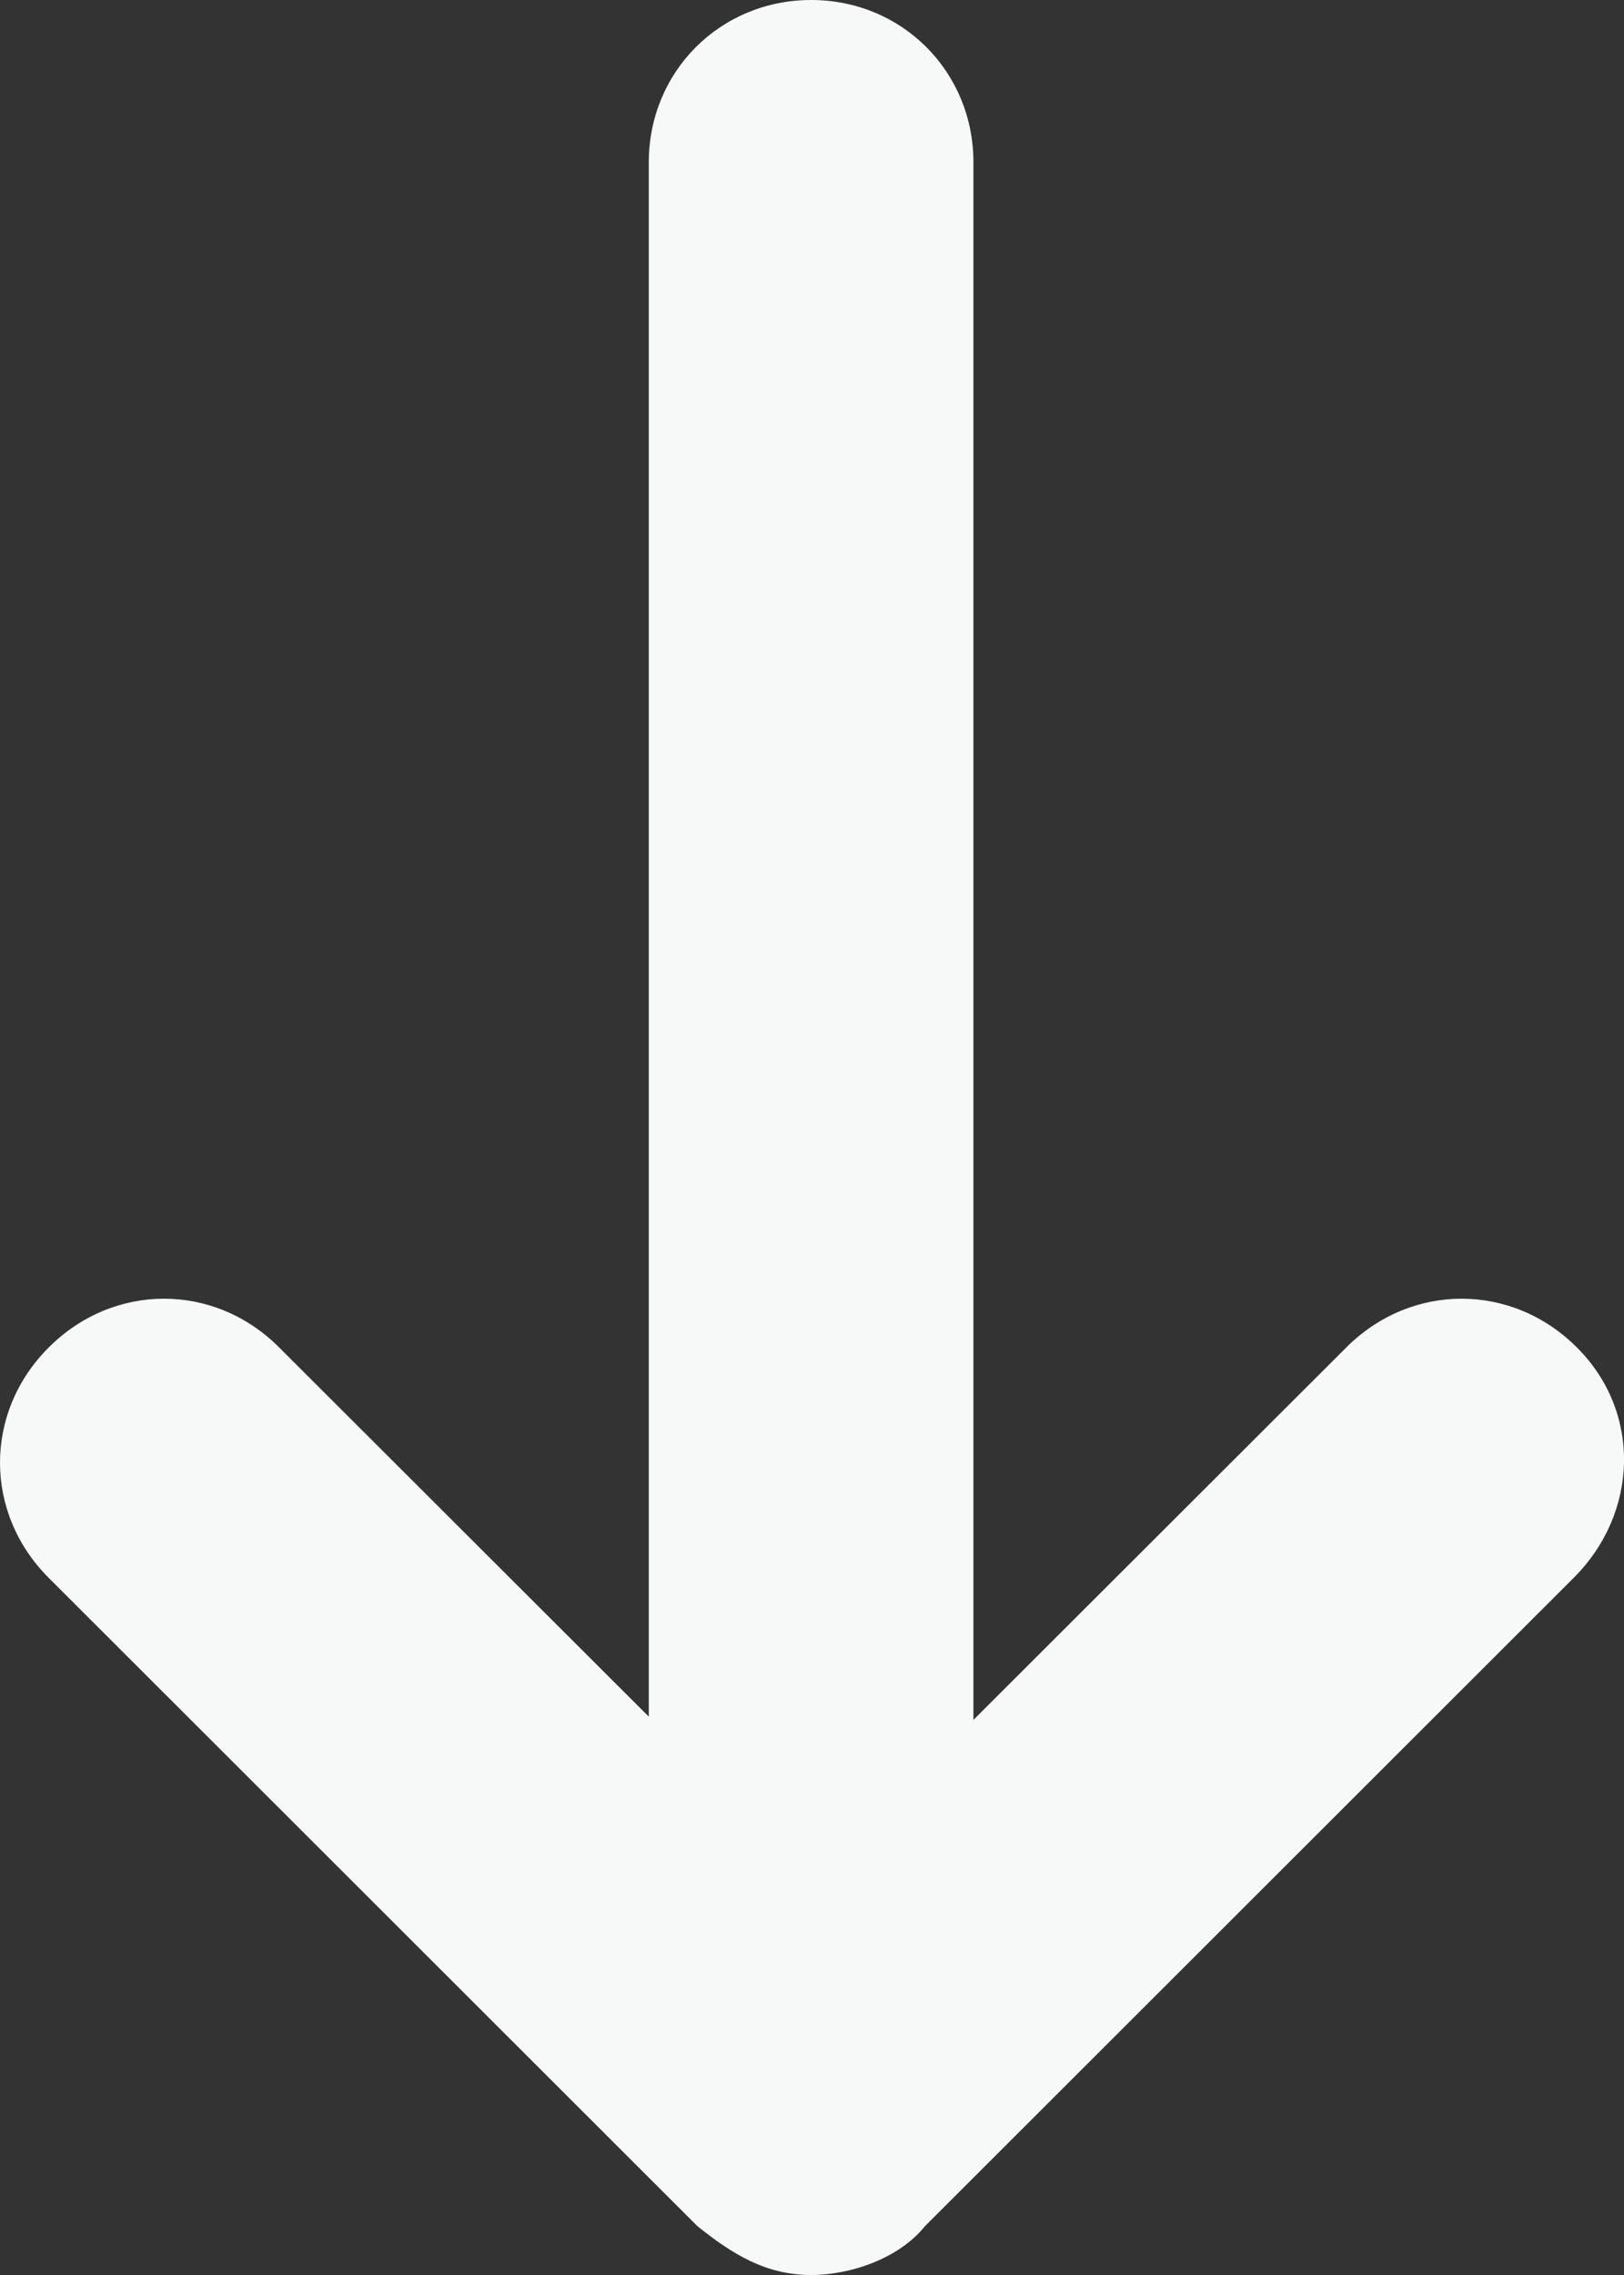 <svg width="10" height="14" viewBox="0 0 10 14" fill="none" xmlns="http://www.w3.org/2000/svg">
<rect x="0" y="0" width="10" height="14" fill="#333333" stroke="none"/>
<path fill-rule="evenodd" clip-rule="evenodd" d="M8.29 8.292C8.69 7.892 9.31 7.892 9.71 8.292C10.11 8.691 10.09 9.311 9.69 9.71L5.695 13.7C5.537 13.897 5.239 14 4.995 14C4.714 14 4.508 13.87 4.295 13.7L0.3 9.71C-0.1 9.311 -0.1 8.691 0.3 8.292C0.7 7.892 1.32 7.892 1.719 8.292L3.995 10.564L3.995 0.999C3.995 0.44 4.435 0 4.995 0C5.554 0 5.994 0.44 5.994 0.999L5.994 10.584L8.29 8.292Z" fill="#F7F8F8"/>
</svg>
